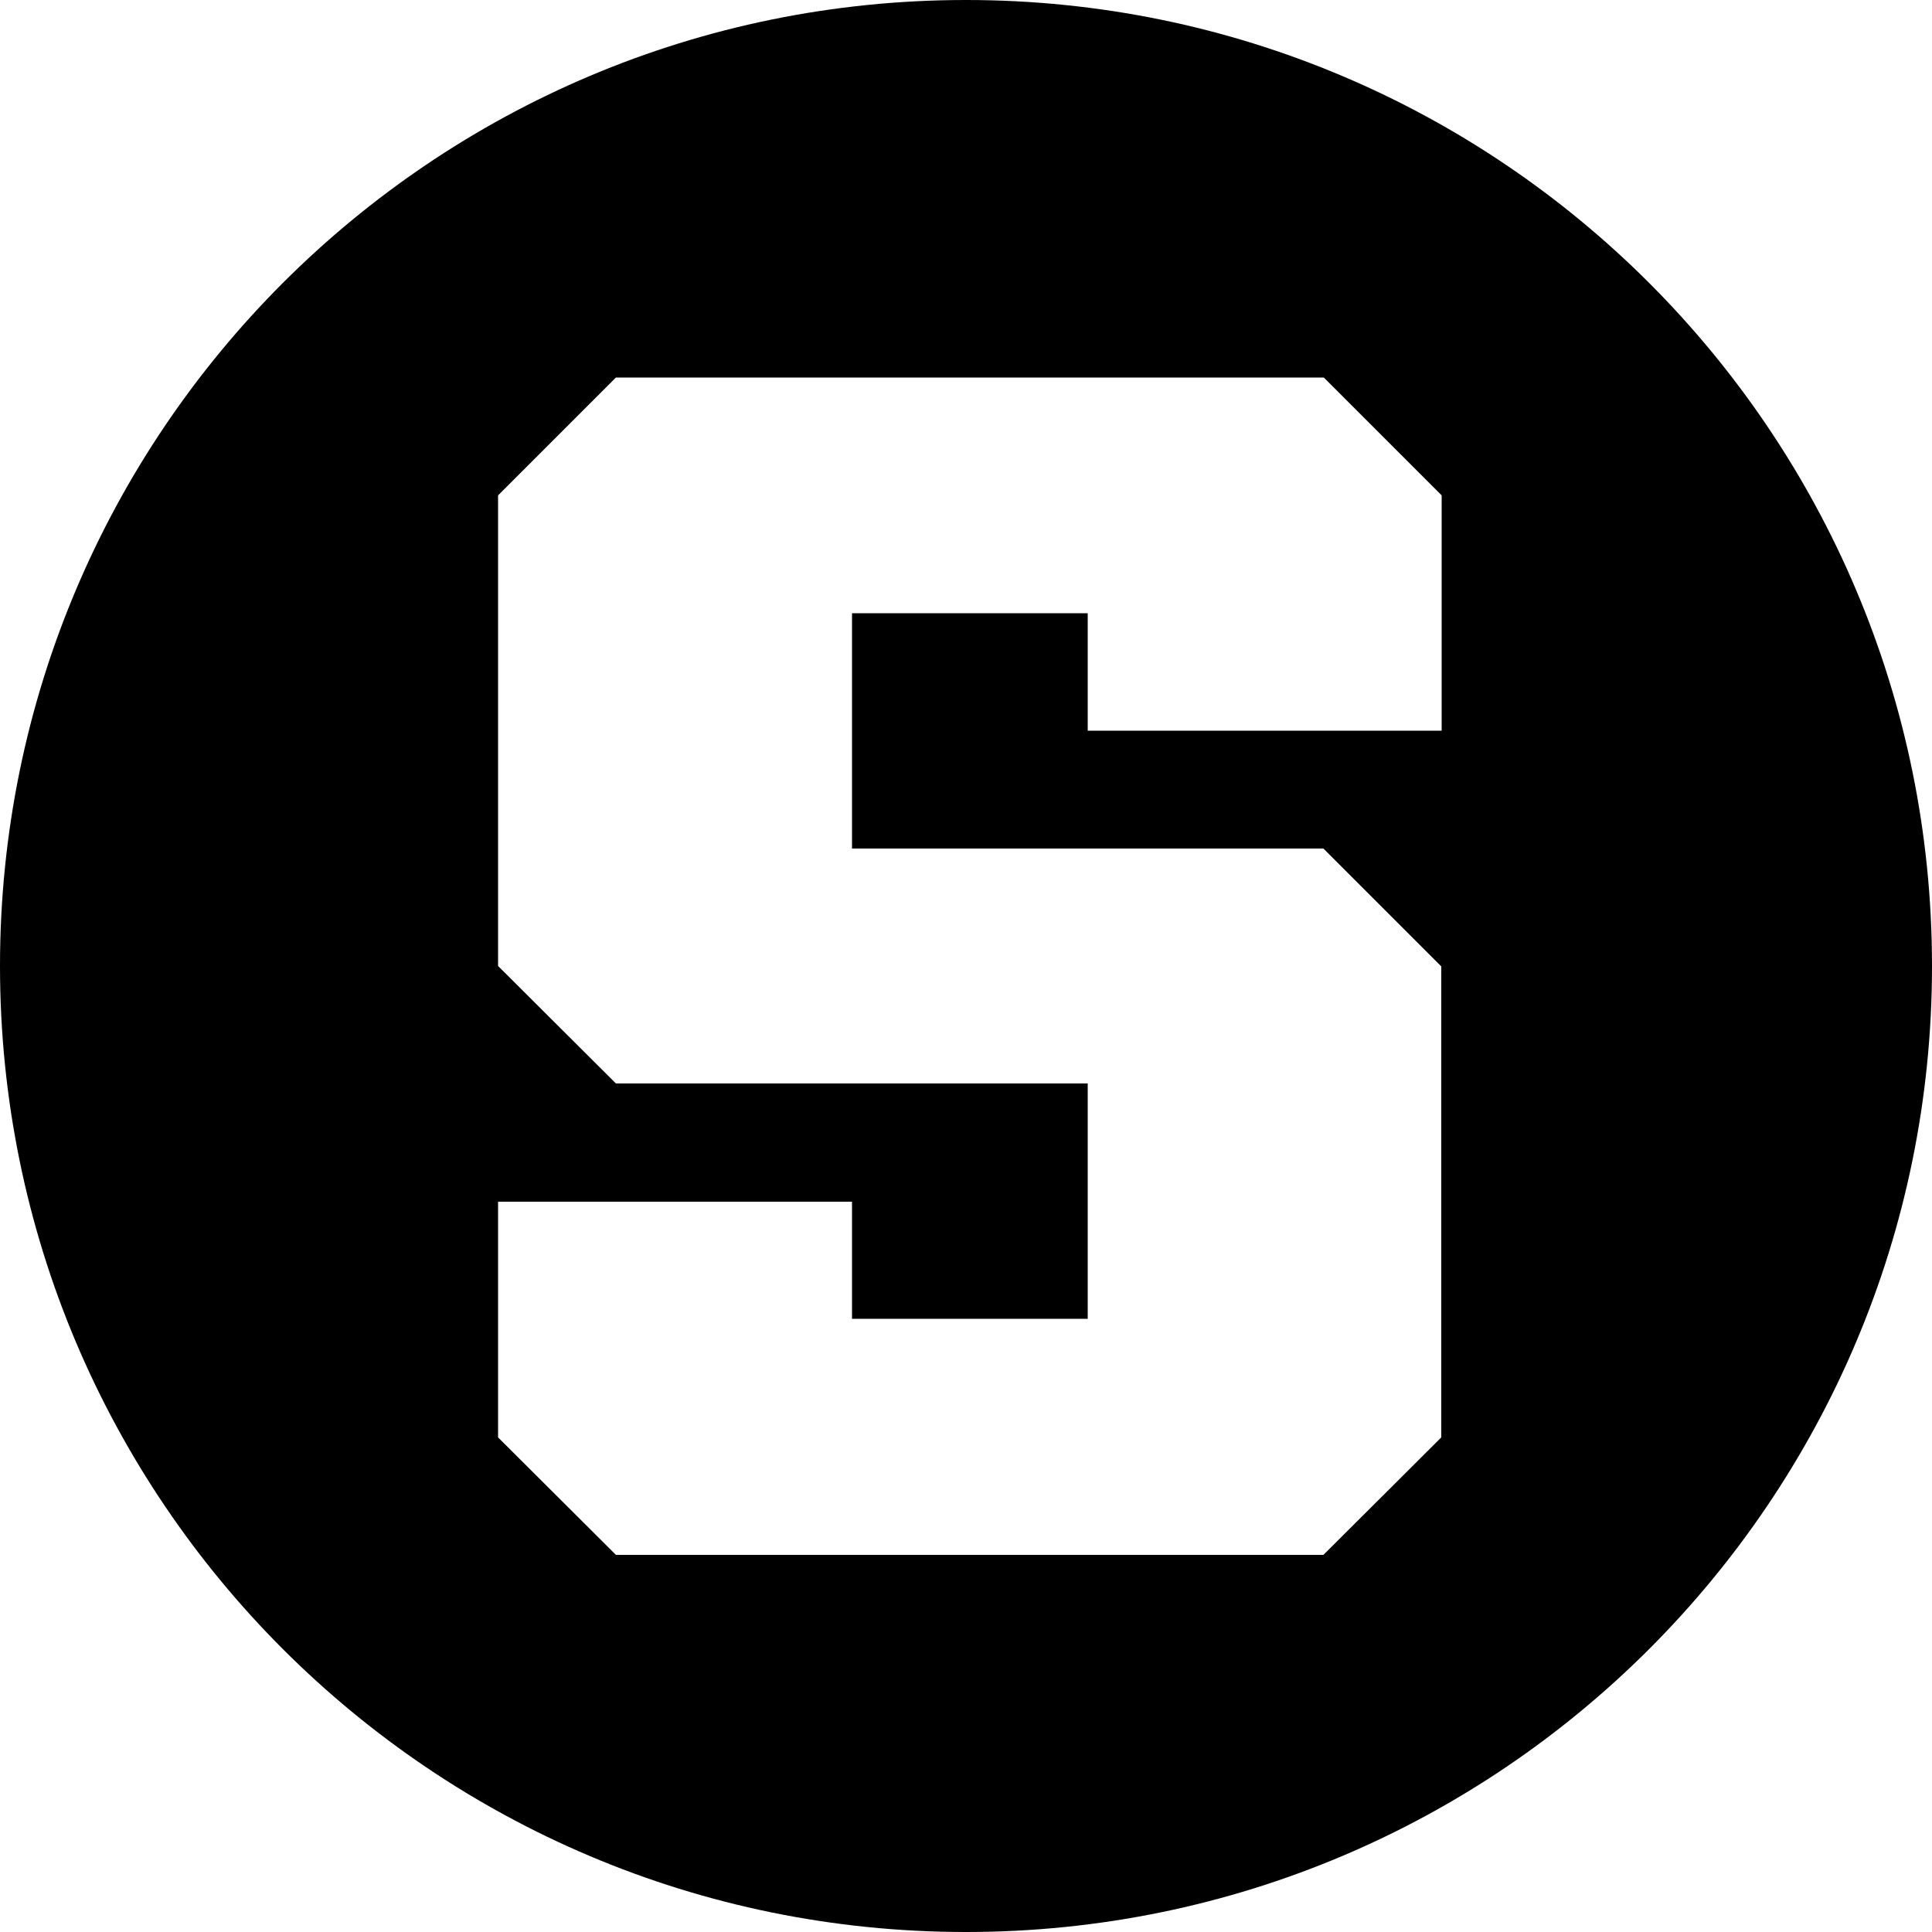 <?xml version="1.0" encoding="utf-8"?>
<!-- Generator: Adobe Illustrator 26.0.1, SVG Export Plug-In . SVG Version: 6.00 Build 0)  -->
<svg version="1.1" id="sand" xmlns="http://www.w3.org/2000/svg" xmlns:xlink="http://www.w3.org/1999/xlink" x="0px" y="0px"
	 viewBox="0 0 500 500" style="enable-background:new 0 0 500 500;" xml:space="preserve">
<path d="M250,0C111.9,0,0,111.9,0,250s111.9,250,250,250s250-111.9,250-250S388.1,0,250,0z M373.1,189.1h-91.6v-30.4h-61v60.9h122
	l30.5,30.5V372l-30.5,30.4H159.4L128.9,372v-61h91.6v30.3h61v-60.9H159.4L128.9,250V128.2l30.5-30.5h183.2l30.5,30.5V189.1z"/>
</svg>
